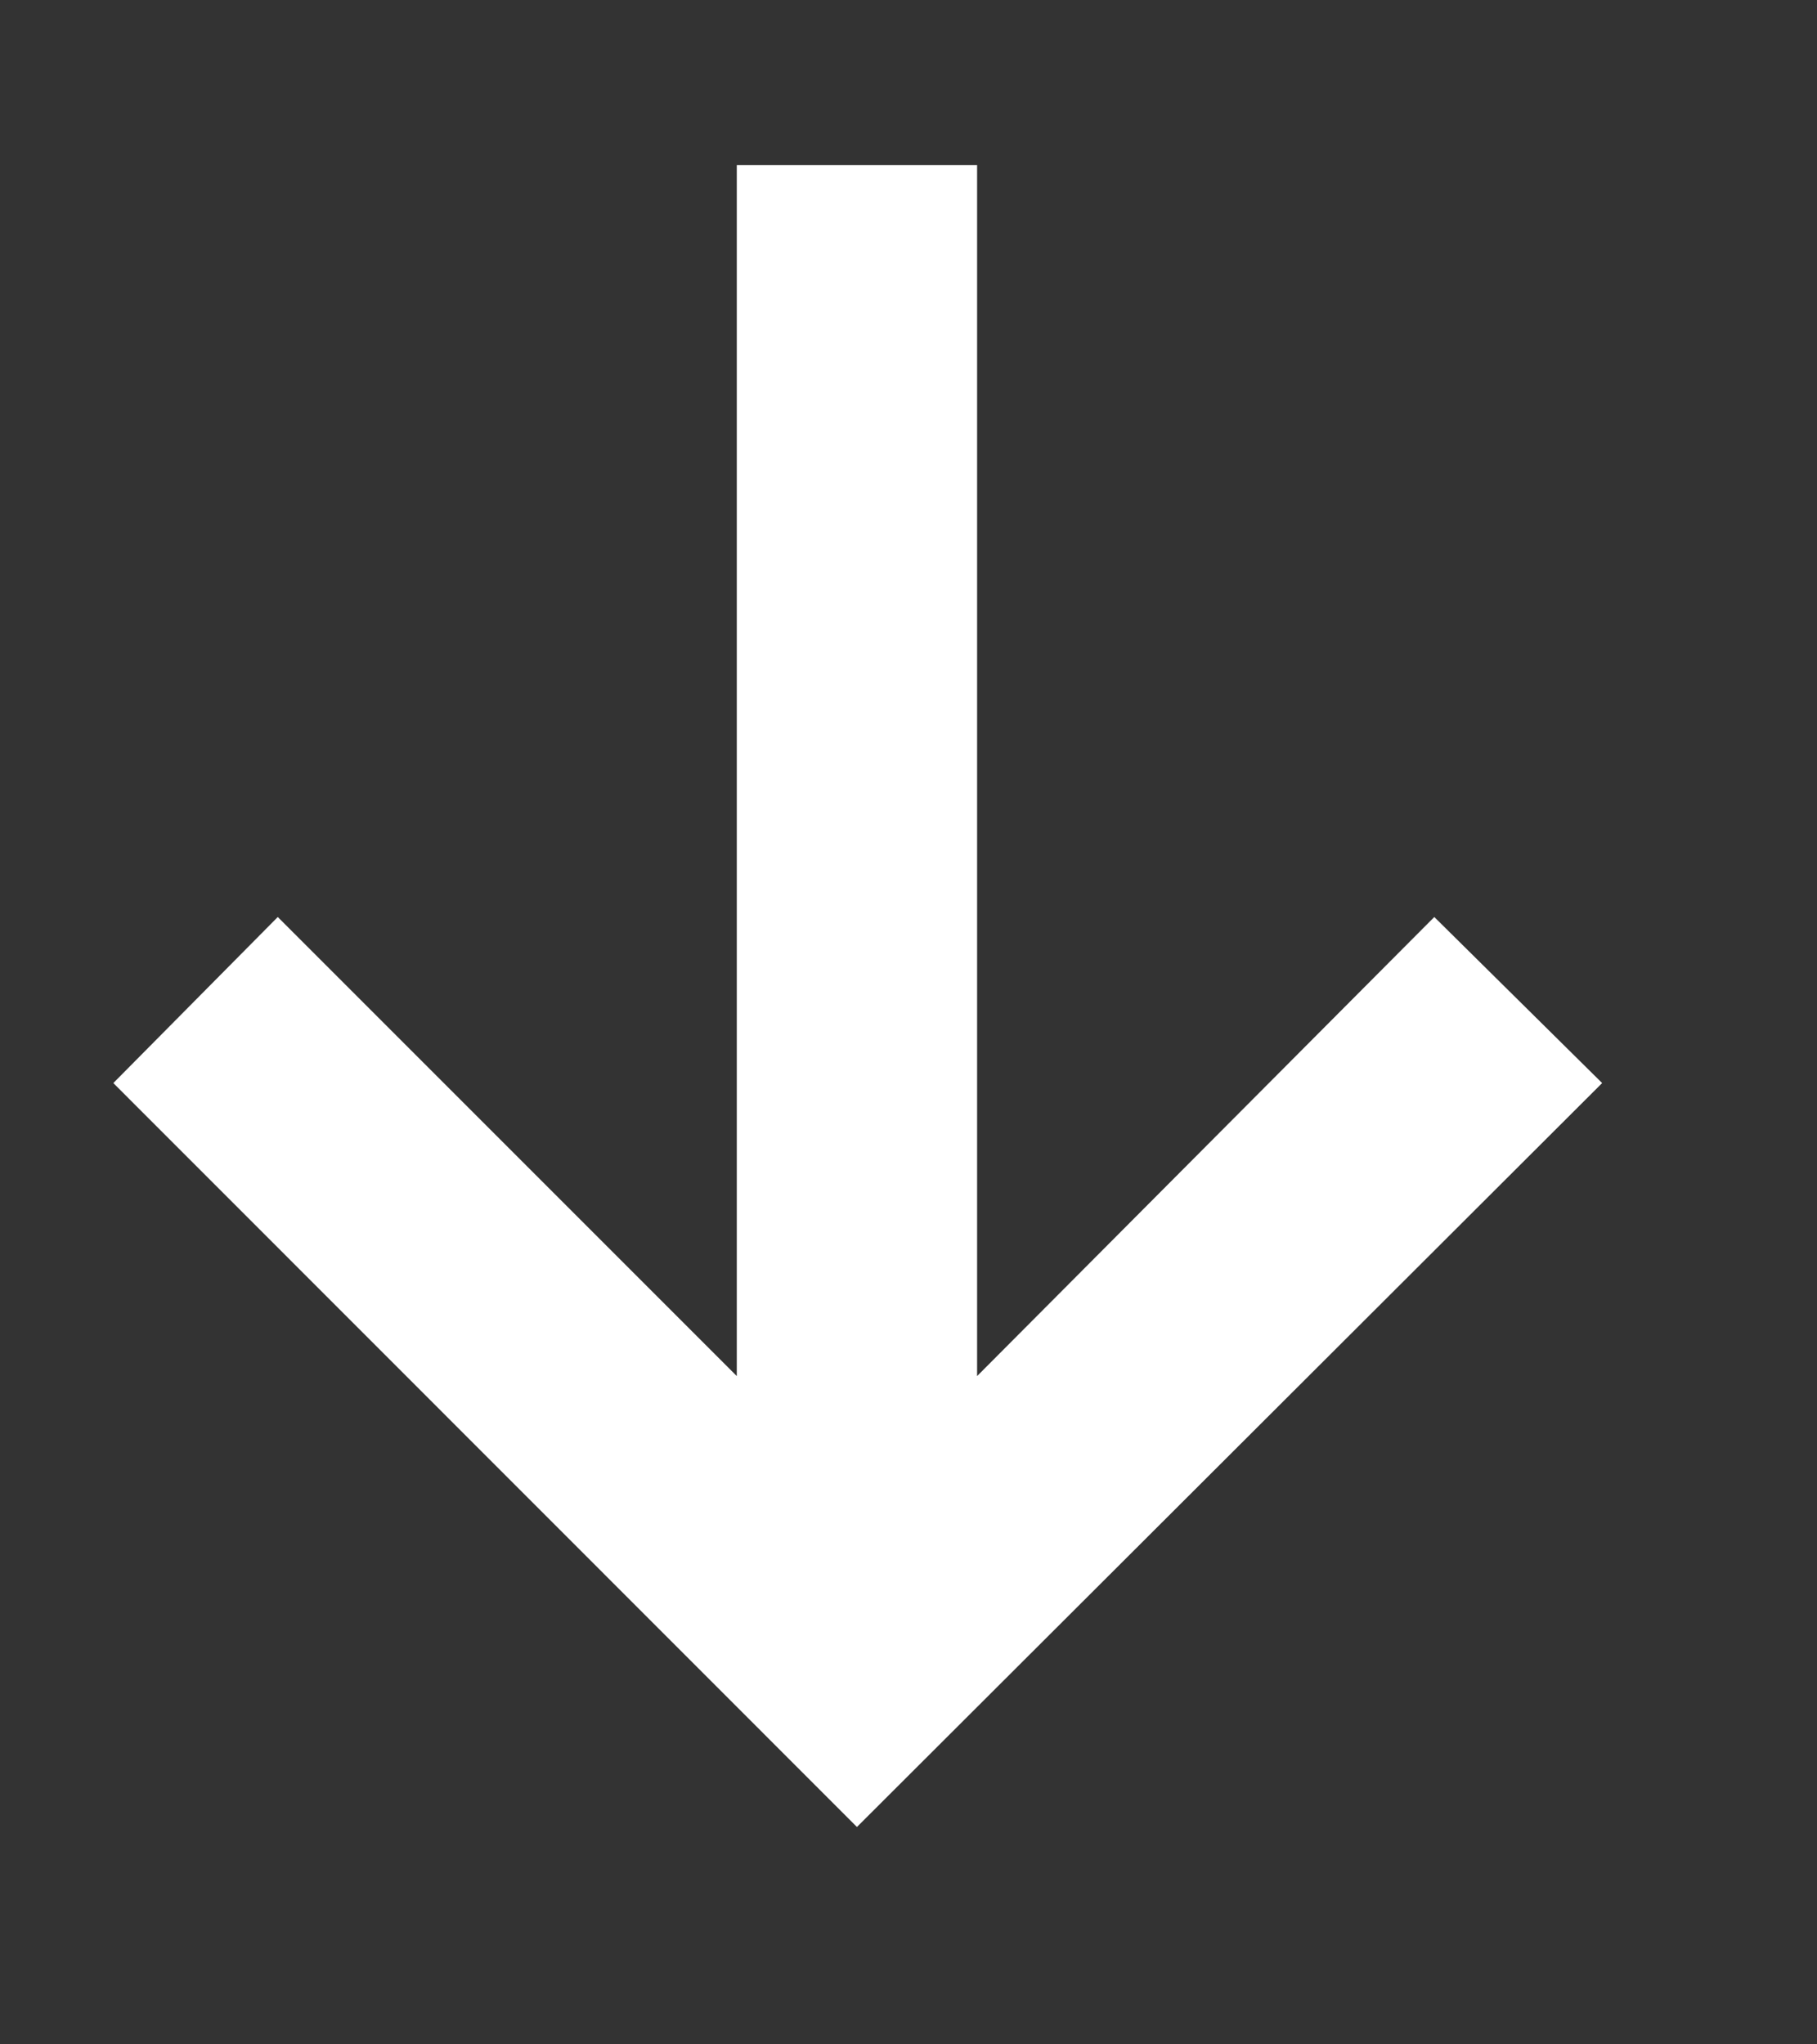 <svg width="8" height="9" viewBox="0 0 8 9" fill="none" xmlns="http://www.w3.org/2000/svg">
<rect x="0" y="0" width="8" height="9" fill="#333333" stroke="none"/>
<path d="M4.302 0.727V6.058L6.315 4.037L7.054 4.768L3.773 8.043L0.499 4.768L1.223 4.037L3.244 6.058V0.727H4.302Z" fill="white"/>
</svg>
